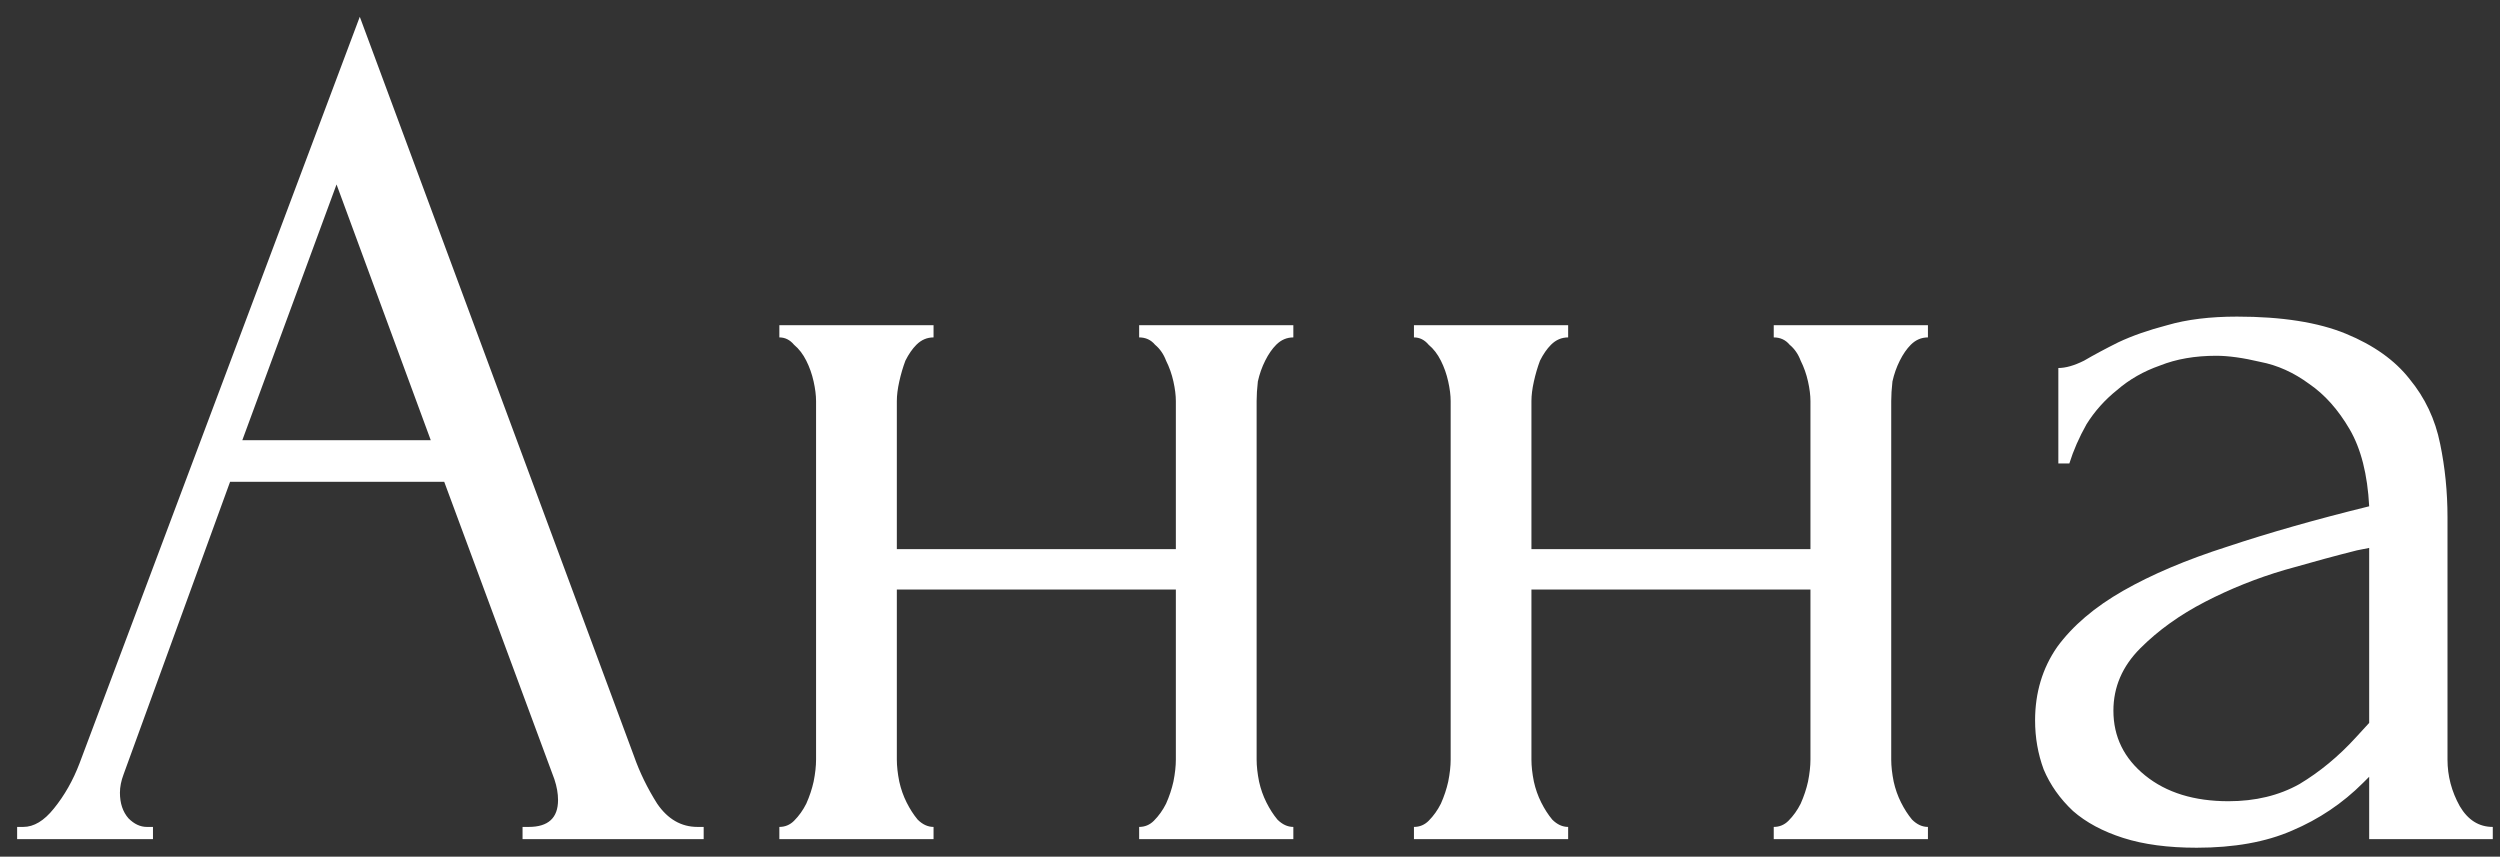 <svg width="143" height="49" viewBox="0 0 143 49" fill="none" xmlns="http://www.w3.org/2000/svg">
<rect x="0" y="0" width="143" height="49" fill="#333333" stroke="none"/>
<path d="M29.89 47.3H30.24C31.36 47.3 31.92 46.787 31.92 45.76C31.92 45.387 31.85 44.99 31.71 44.57L25.41 27.56H13.16L7.07 44.29C6.93 44.663 6.86 45.013 6.86 45.34C6.86 45.947 7.023 46.437 7.35 46.81C7.677 47.137 8.027 47.3 8.4 47.3H8.75V48H0.98V47.3H1.33C1.937 47.3 2.52 46.95 3.08 46.25C3.687 45.503 4.177 44.64 4.55 43.66L20.58 0.96L36.26 43.24C36.587 44.173 37.03 45.083 37.59 45.97C38.197 46.857 38.967 47.3 39.9 47.3H40.25V48H29.89V47.3ZM13.86 25.18H24.64L19.25 10.55L13.86 25.18ZM51.299 43.45C51.299 43.823 51.346 44.243 51.439 44.71C51.532 45.13 51.672 45.527 51.859 45.9C52.046 46.273 52.256 46.6 52.489 46.88C52.769 47.16 53.072 47.3 53.399 47.3V48H44.579V47.3C44.906 47.3 45.186 47.183 45.419 46.95C45.699 46.67 45.932 46.343 46.119 45.97C46.306 45.55 46.446 45.13 46.539 44.71C46.632 44.243 46.679 43.823 46.679 43.45V22.94C46.679 22.613 46.632 22.24 46.539 21.82C46.446 21.4 46.306 21.003 46.119 20.63C45.932 20.257 45.699 19.953 45.419 19.72C45.186 19.44 44.906 19.3 44.579 19.3V18.6H53.399V19.3C53.026 19.3 52.699 19.44 52.419 19.72C52.186 19.953 51.976 20.257 51.789 20.63C51.649 21.003 51.532 21.4 51.439 21.82C51.346 22.24 51.299 22.613 51.299 22.94V31.41H67.259V22.94C67.259 22.613 67.212 22.24 67.119 21.82C67.026 21.4 66.886 21.003 66.699 20.63C66.559 20.257 66.349 19.953 66.069 19.72C65.836 19.44 65.532 19.3 65.159 19.3V18.6H73.979V19.3C73.606 19.3 73.279 19.44 72.999 19.72C72.766 19.953 72.556 20.257 72.369 20.63C72.182 21.003 72.042 21.4 71.949 21.82C71.902 22.24 71.879 22.613 71.879 22.94V43.45C71.879 43.823 71.926 44.243 72.019 44.71C72.112 45.13 72.252 45.527 72.439 45.9C72.626 46.273 72.836 46.6 73.069 46.88C73.349 47.16 73.652 47.3 73.979 47.3V48H65.159V47.3C65.486 47.3 65.766 47.183 65.999 46.95C66.279 46.67 66.512 46.343 66.699 45.97C66.886 45.55 67.026 45.13 67.119 44.71C67.212 44.243 67.259 43.823 67.259 43.45V33.72H51.299V43.45ZM87.598 43.45C87.598 43.823 87.645 44.243 87.738 44.71C87.831 45.13 87.971 45.527 88.158 45.9C88.345 46.273 88.555 46.6 88.788 46.88C89.068 47.16 89.371 47.3 89.698 47.3V48H80.878V47.3C81.205 47.3 81.485 47.183 81.718 46.95C81.998 46.67 82.231 46.343 82.418 45.97C82.605 45.55 82.745 45.13 82.838 44.71C82.931 44.243 82.978 43.823 82.978 43.45V22.94C82.978 22.613 82.931 22.24 82.838 21.82C82.745 21.4 82.605 21.003 82.418 20.63C82.231 20.257 81.998 19.953 81.718 19.72C81.485 19.44 81.205 19.3 80.878 19.3V18.6H89.698V19.3C89.325 19.3 88.998 19.44 88.718 19.72C88.485 19.953 88.275 20.257 88.088 20.63C87.948 21.003 87.831 21.4 87.738 21.82C87.645 22.24 87.598 22.613 87.598 22.94V31.41H103.558V22.94C103.558 22.613 103.511 22.24 103.418 21.82C103.325 21.4 103.185 21.003 102.998 20.63C102.858 20.257 102.648 19.953 102.368 19.72C102.135 19.44 101.831 19.3 101.458 19.3V18.6H110.278V19.3C109.905 19.3 109.578 19.44 109.298 19.72C109.065 19.953 108.855 20.257 108.668 20.63C108.481 21.003 108.341 21.4 108.248 21.82C108.201 22.24 108.178 22.613 108.178 22.94V43.45C108.178 43.823 108.225 44.243 108.318 44.71C108.411 45.13 108.551 45.527 108.738 45.9C108.925 46.273 109.135 46.6 109.368 46.88C109.648 47.16 109.951 47.3 110.278 47.3V48H101.458V47.3C101.785 47.3 102.065 47.183 102.298 46.95C102.578 46.67 102.811 46.343 102.998 45.97C103.185 45.55 103.325 45.13 103.418 44.71C103.511 44.243 103.558 43.823 103.558 43.45V33.72H87.598V43.45ZM135.517 48V44.43L135.167 44.78C134 45.947 132.647 46.857 131.107 47.51C129.613 48.163 127.793 48.49 125.647 48.49C124.013 48.49 122.613 48.303 121.447 47.93C120.28 47.557 119.323 47.043 118.577 46.39C117.83 45.69 117.27 44.897 116.897 44.01C116.57 43.123 116.407 42.19 116.407 41.21C116.407 39.623 116.827 38.223 117.667 37.01C118.553 35.797 119.813 34.723 121.447 33.79C123.08 32.857 125.063 32.017 127.397 31.27C129.777 30.477 132.483 29.707 135.517 28.96C135.423 27.14 135.05 25.67 134.397 24.55C133.743 23.43 132.973 22.567 132.087 21.96C131.2 21.307 130.267 20.887 129.287 20.7C128.307 20.467 127.467 20.35 126.767 20.35C125.553 20.35 124.48 20.537 123.547 20.91C122.613 21.237 121.797 21.703 121.097 22.31C120.397 22.87 119.813 23.523 119.347 24.27C118.927 25.017 118.6 25.763 118.367 26.51H117.737V21.05C118.157 21.05 118.647 20.91 119.207 20.63C119.767 20.303 120.42 19.953 121.167 19.58C121.96 19.207 122.893 18.88 123.967 18.6C125.087 18.273 126.417 18.11 127.957 18.11C130.523 18.11 132.6 18.437 134.187 19.09C135.773 19.743 136.987 20.607 137.827 21.68C138.713 22.753 139.297 23.99 139.577 25.39C139.857 26.743 139.997 28.143 139.997 29.59V43.45C139.997 44.383 140.23 45.27 140.697 46.11C141.163 46.903 141.793 47.3 142.587 47.3V48H135.517ZM135.517 41.35V31.34L134.817 31.48C133.697 31.76 132.32 32.133 130.687 32.6C129.1 33.067 127.583 33.673 126.137 34.42C124.69 35.167 123.453 36.053 122.427 37.08C121.4 38.107 120.887 39.297 120.887 40.65C120.887 42.143 121.493 43.38 122.707 44.36C123.92 45.34 125.507 45.83 127.467 45.83C129.007 45.83 130.36 45.503 131.527 44.85C132.693 44.15 133.767 43.263 134.747 42.19L135.517 41.35Z" fill="white"/>
</svg>
